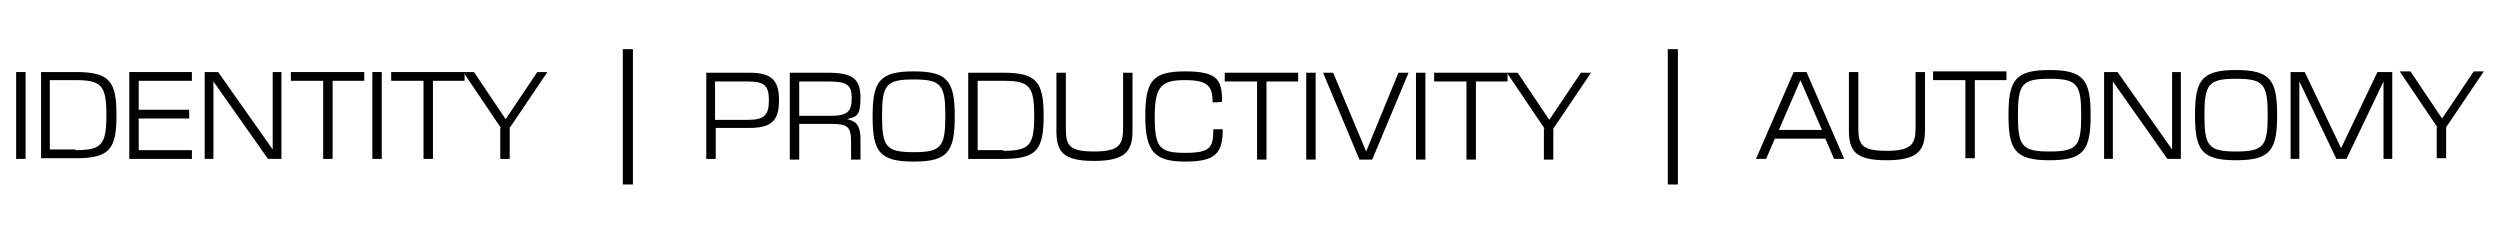 <?xml version="1.0" encoding="UTF-8"?>
<svg id="Material__x26__Referencias" xmlns="http://www.w3.org/2000/svg" version="1.1" viewBox="0 0 371.3 34.8">
  <!-- Generator: Adobe Illustrator 29.3.1, SVG Export Plug-In . SVG Version: 2.1.0 Build 151)  -->
  <g>
    <path d="M2.4,10.7h1.4v12.9h-1.4v-12.9Z"/>
    <path d="M6.1,10.7h5.2c5,0,6,1.4,6,6.4s-1,6.4-6,6.4h-5.2v-12.9ZM11.2,22.3c3.9,0,4.6-.8,4.6-5.2s-.7-5.2-4.6-5.2h-3.8v10.3h3.8Z"/>
    <path d="M19.2,10.7h9.3v1.3h-7.9v4.3h7.5v1.3h-7.5v4.7h7.9v1.3h-9.3v-12.9Z"/>
    <path d="M30.4,10.7h2l8.1,11.5h0v-11.5h1.3v12.9h-2l-8.1-11.5h0v11.5h-1.3v-12.9Z"/>
    <path d="M47.9,12h-4.7v-1.3h10.9v1.3h-4.7v11.6h-1.4v-11.6Z"/>
    <path d="M55.3,10.7h1.4v12.9h-1.4v-12.9Z"/>
    <path d="M62.8,12h-4.7v-1.3h10.9v1.3h-4.7v11.6h-1.4v-11.6Z"/>
    <path d="M74.4,19l-5.6-8.3h1.6l4.7,7,4.7-7h1.5l-5.6,8.3v4.6h-1.4v-4.6Z"/>
  </g>
  <g>
    <path d="M266.4,10.7h1.9l5.6,12.9h-1.5l-1.3-3h-7.5l-1.3,3h-1.5l5.6-12.9ZM270.6,19.3l-3.2-7.4h0l-3.2,7.4h6.4Z"/>
    <path d="M274.6,19.3v-8.6h1.4v8.3c0,2.5.5,3.4,4.2,3.4s4.3-1,4.3-3.4v-8.3h1.4v8.6c0,3-1,4.5-5.7,4.5s-5.6-1.4-5.6-4.5Z"/>
    <path d="M291.8,11.9h-4.7v-1.3h10.9v1.3h-4.7v11.6h-1.4v-11.6Z"/>
    <path d="M298.3,17.1c0-5.2,1-6.7,6.1-6.7s6.1,1.5,6.1,6.7-1,6.7-6.1,6.7-6.1-1.5-6.1-6.7ZM304.4,22.5c4.1,0,4.7-.8,4.7-5.4s-.6-5.4-4.7-5.4-4.7.8-4.7,5.4.6,5.4,4.7,5.4Z"/>
    <path d="M312.5,10.7h2l8.1,11.5h0v-11.5h1.3v12.9h-2l-8.1-11.5h0v11.5h-1.3v-12.9Z"/>
    <path d="M326,17.1c0-5.2,1-6.7,6.1-6.7s6.1,1.5,6.1,6.7-1,6.7-6.1,6.7-6.1-1.5-6.1-6.7ZM332.1,22.5c4.1,0,4.7-.8,4.7-5.4s-.6-5.4-4.7-5.4-4.7.8-4.7,5.4.6,5.4,4.7,5.4Z"/>
    <path d="M340.1,10.7h2.2l5.4,11.3h0l5.4-11.3h2.2v12.9h-1.3v-11.5h0l-5.5,11.5h-1.5l-5.5-11.5h0v11.5h-1.3v-12.9Z"/>
    <path d="M362,18.9l-5.6-8.3h1.6l4.7,7,4.7-7h1.5l-5.6,8.3v4.6h-1.4v-4.6Z"/>
  </g>
  <g>
    <path d="M104.9,10.8h6.4c3.3,0,4.4,1.1,4.4,4.1s-1.1,4.1-4.4,4.1h-5v4.6h-1.4v-12.9ZM111.1,17.8c2.4,0,3.1-.7,3.1-2.9s-.7-2.8-3.1-2.8h-4.9v5.7h4.9Z"/>
    <path d="M117.2,10.8h5.8c3.6,0,4.8.9,4.8,3.7s-.6,2.8-2,3.2h0c1.5.3,2,1.1,2,3v3h-1.4v-2.6c0-2.3-.5-2.7-3-2.7h-4.7v5.3h-1.4v-12.9ZM123.4,17.2c2.4,0,3.1-.6,3.1-2.6s-.7-2.5-3.5-2.5h-4.3v5.1h4.7Z"/>
    <path d="M129.6,17.3c0-5.2,1-6.7,6.1-6.7s6.1,1.5,6.1,6.7-1,6.7-6.1,6.7-6.1-1.5-6.1-6.7ZM135.7,22.6c4.1,0,4.7-.8,4.7-5.4s-.6-5.4-4.7-5.4-4.7.8-4.7,5.4.6,5.4,4.7,5.4Z"/>
    <path d="M143.8,10.8h5.2c5,0,6,1.4,6,6.4s-1,6.4-6,6.4h-5.2v-12.9ZM149,22.4c3.9,0,4.6-.8,4.6-5.2s-.7-5.2-4.6-5.2h-3.8v10.3h3.8Z"/>
    <path d="M156.9,19.4v-8.6h1.4v8.3c0,2.5.5,3.4,4.2,3.4s4.3-1,4.3-3.4v-8.3h1.4v8.6c0,3-1,4.5-5.7,4.5s-5.6-1.4-5.6-4.5Z"/>
    <path d="M170.1,17.3c0-5.2,1-6.7,5.9-6.7s5.5,1.3,5.5,4.5h0c0,.1-1.4.1-1.4.1h0c0-2.4-.7-3.3-4.1-3.3s-4.5.8-4.5,5.4.7,5.4,4.5,5.4,4.2-.8,4.2-3.5h0c0,0,1.4,0,1.4,0h0c0,3.6-1.1,4.8-5.6,4.8s-5.9-1.5-5.9-6.7Z"/>
    <path d="M186.6,12.1h-4.7v-1.3h10.9v1.3h-4.7v11.6h-1.4v-11.6Z"/>
    <path d="M194,10.8h1.4v12.9h-1.4v-12.9Z"/>
    <path d="M196.5,10.8h1.5l4.9,11.7h0l4.8-11.7h1.5l-5.4,12.9h-1.9l-5.4-12.9Z"/>
    <path d="M210.3,10.8h1.4v12.9h-1.4v-12.9Z"/>
    <path d="M217.7,12.1h-4.7v-1.3h10.9v1.3h-4.7v11.6h-1.4v-11.6Z"/>
    <path d="M229.4,19.1l-5.6-8.3h1.6l4.7,7,4.7-7h1.5l-5.6,8.3v4.6h-1.4v-4.6Z"/>
  </g>
  <rect x="92.5" y="7.3" width="1.5" height="20.1"/>
  <rect x="247.7" y="7.3" width="1.5" height="20.1"/>
</svg>